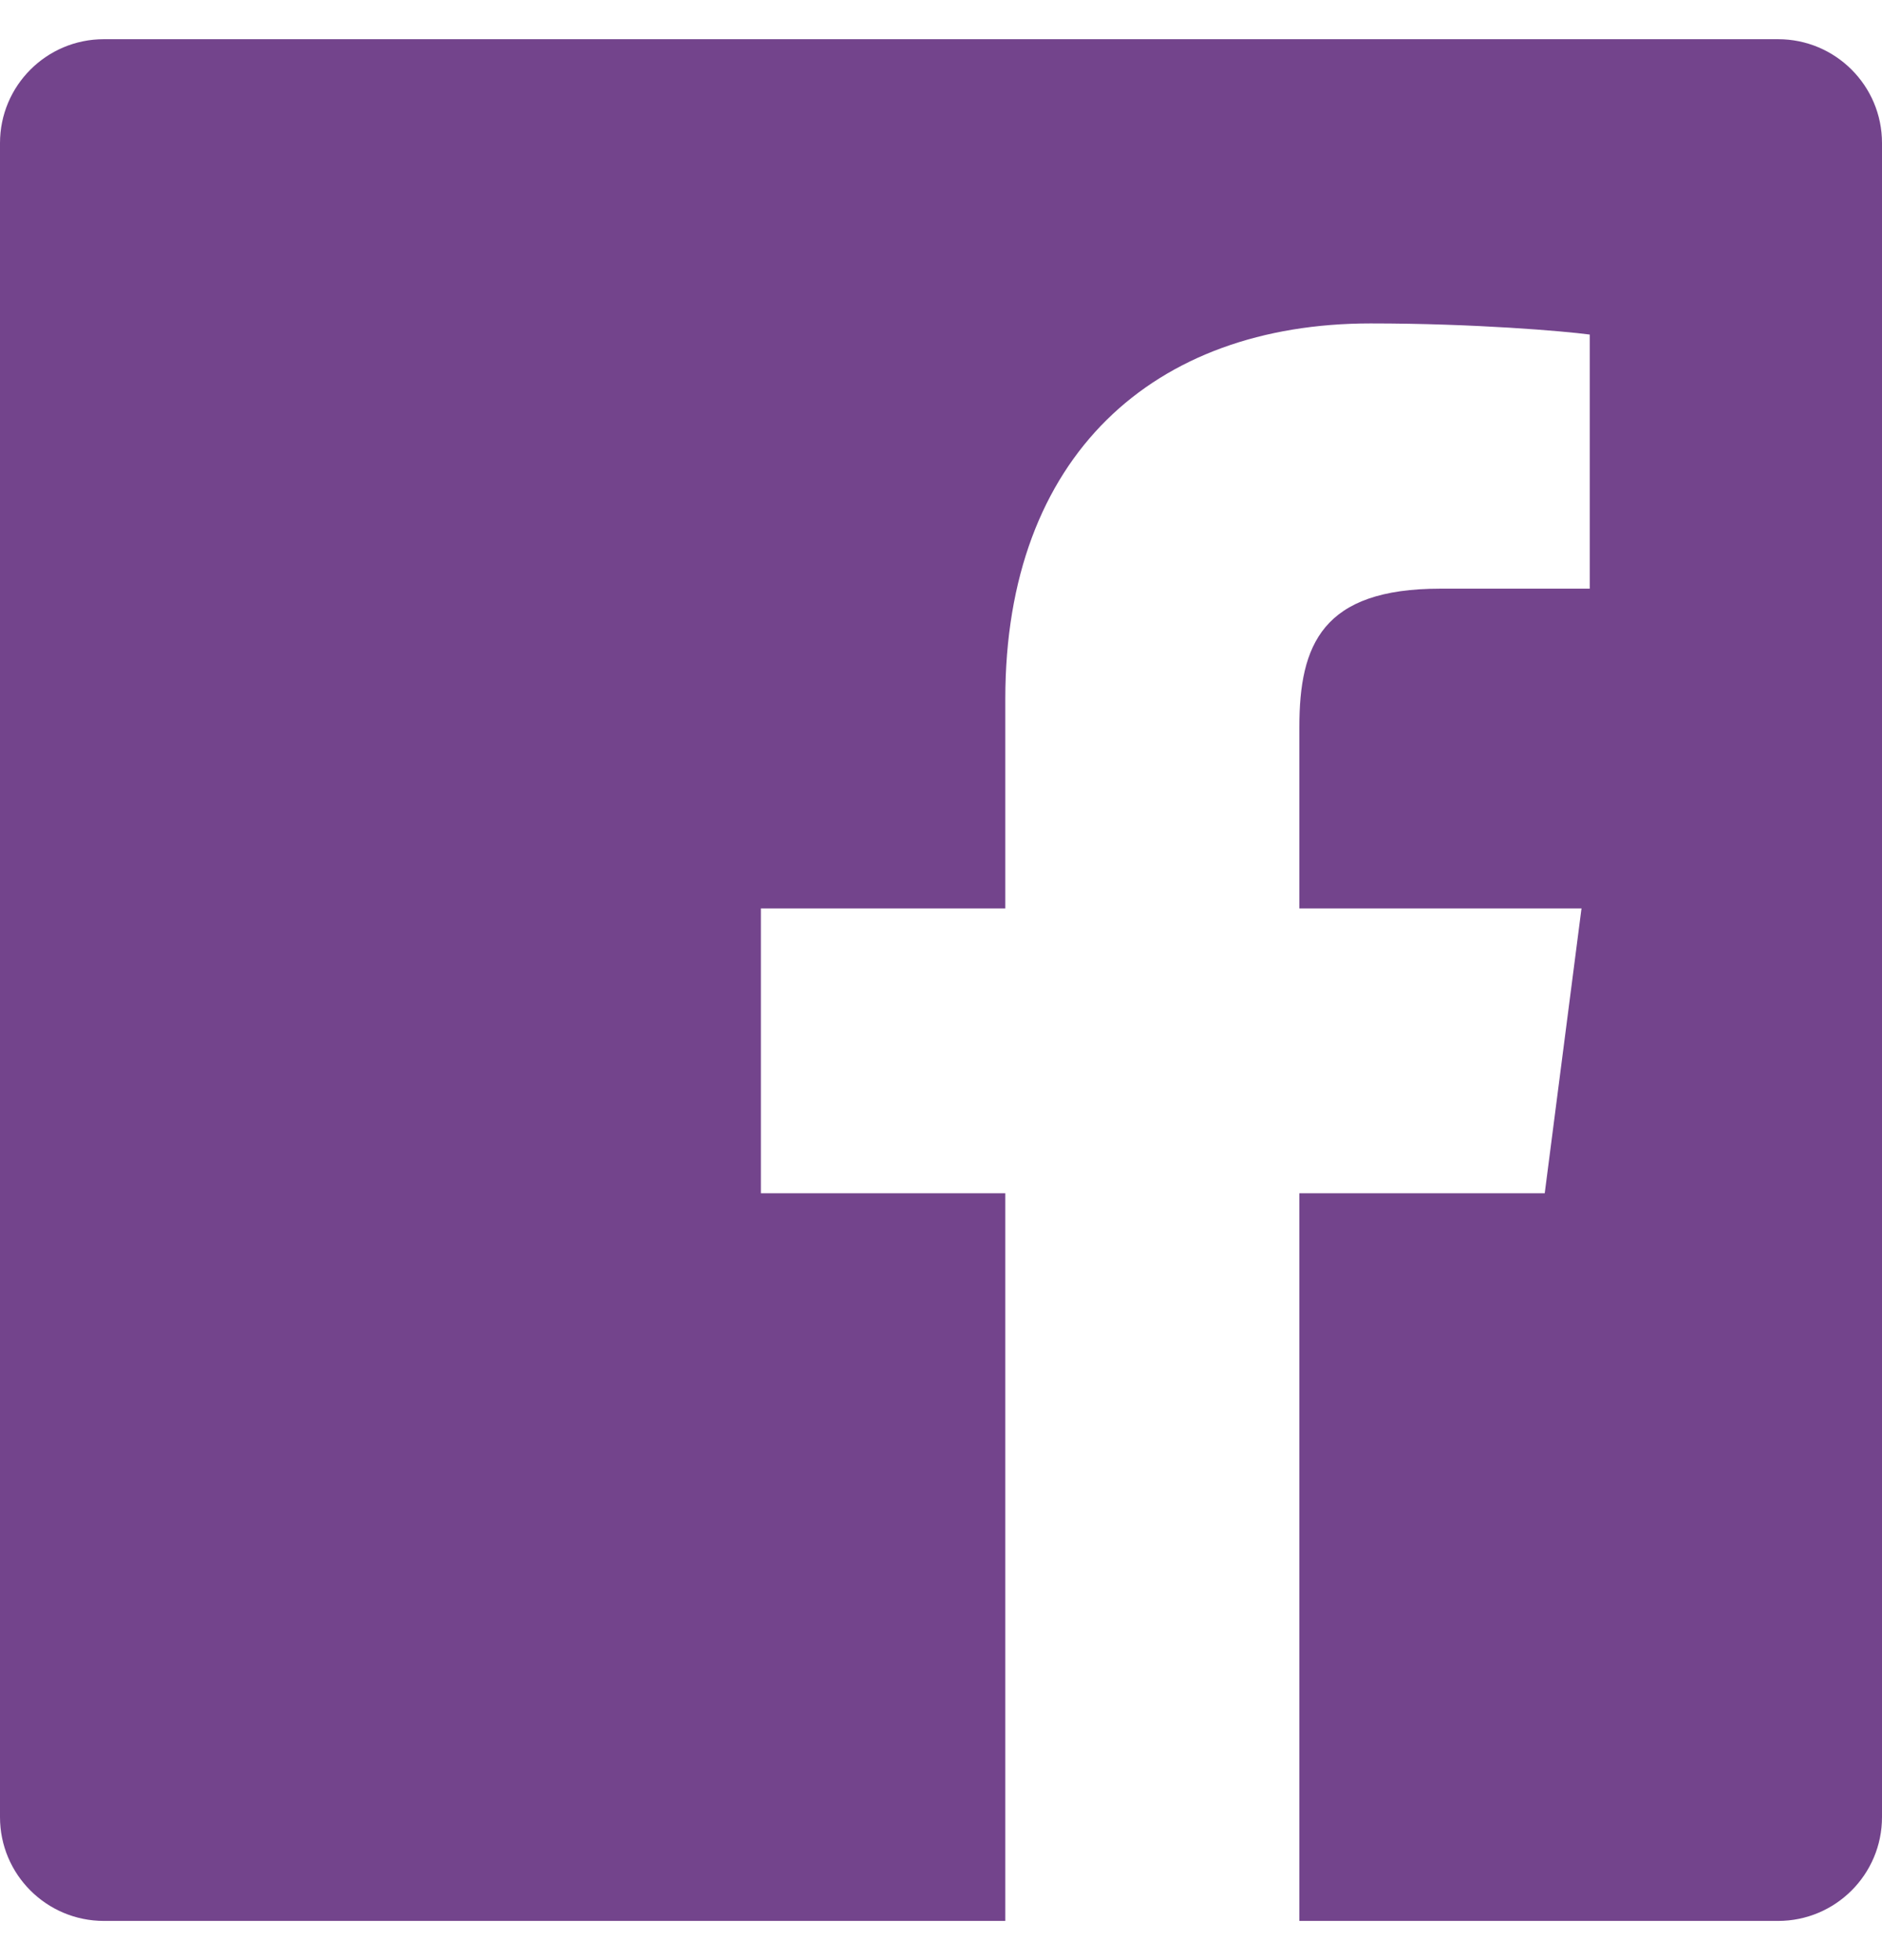 <svg width="24" height="25" viewBox="0 0 24 25" fill="none" xmlns="http://www.w3.org/2000/svg">
<path d="M22.675 0.5H1.324C0.593 0.5 -0 1.093 2.71477e-08 1.825V23.176C0 23.907 0.593 24.5 1.325 24.5H12.82V15.219H9.703V11.586H12.82V8.912C12.82 5.812 14.713 4.125 17.479 4.125C18.803 4.125 19.942 4.223 20.273 4.267V7.508H18.366C16.862 7.508 16.57 8.223 16.57 9.272V11.586H20.168L19.699 15.219H16.57V24.5H22.675C23.407 24.5 24 23.907 24 23.176C24 23.176 24 23.175 24 23.175V1.824C24 1.093 23.407 0.5 22.675 0.5Z" fill="#73448C"/>
</svg>

